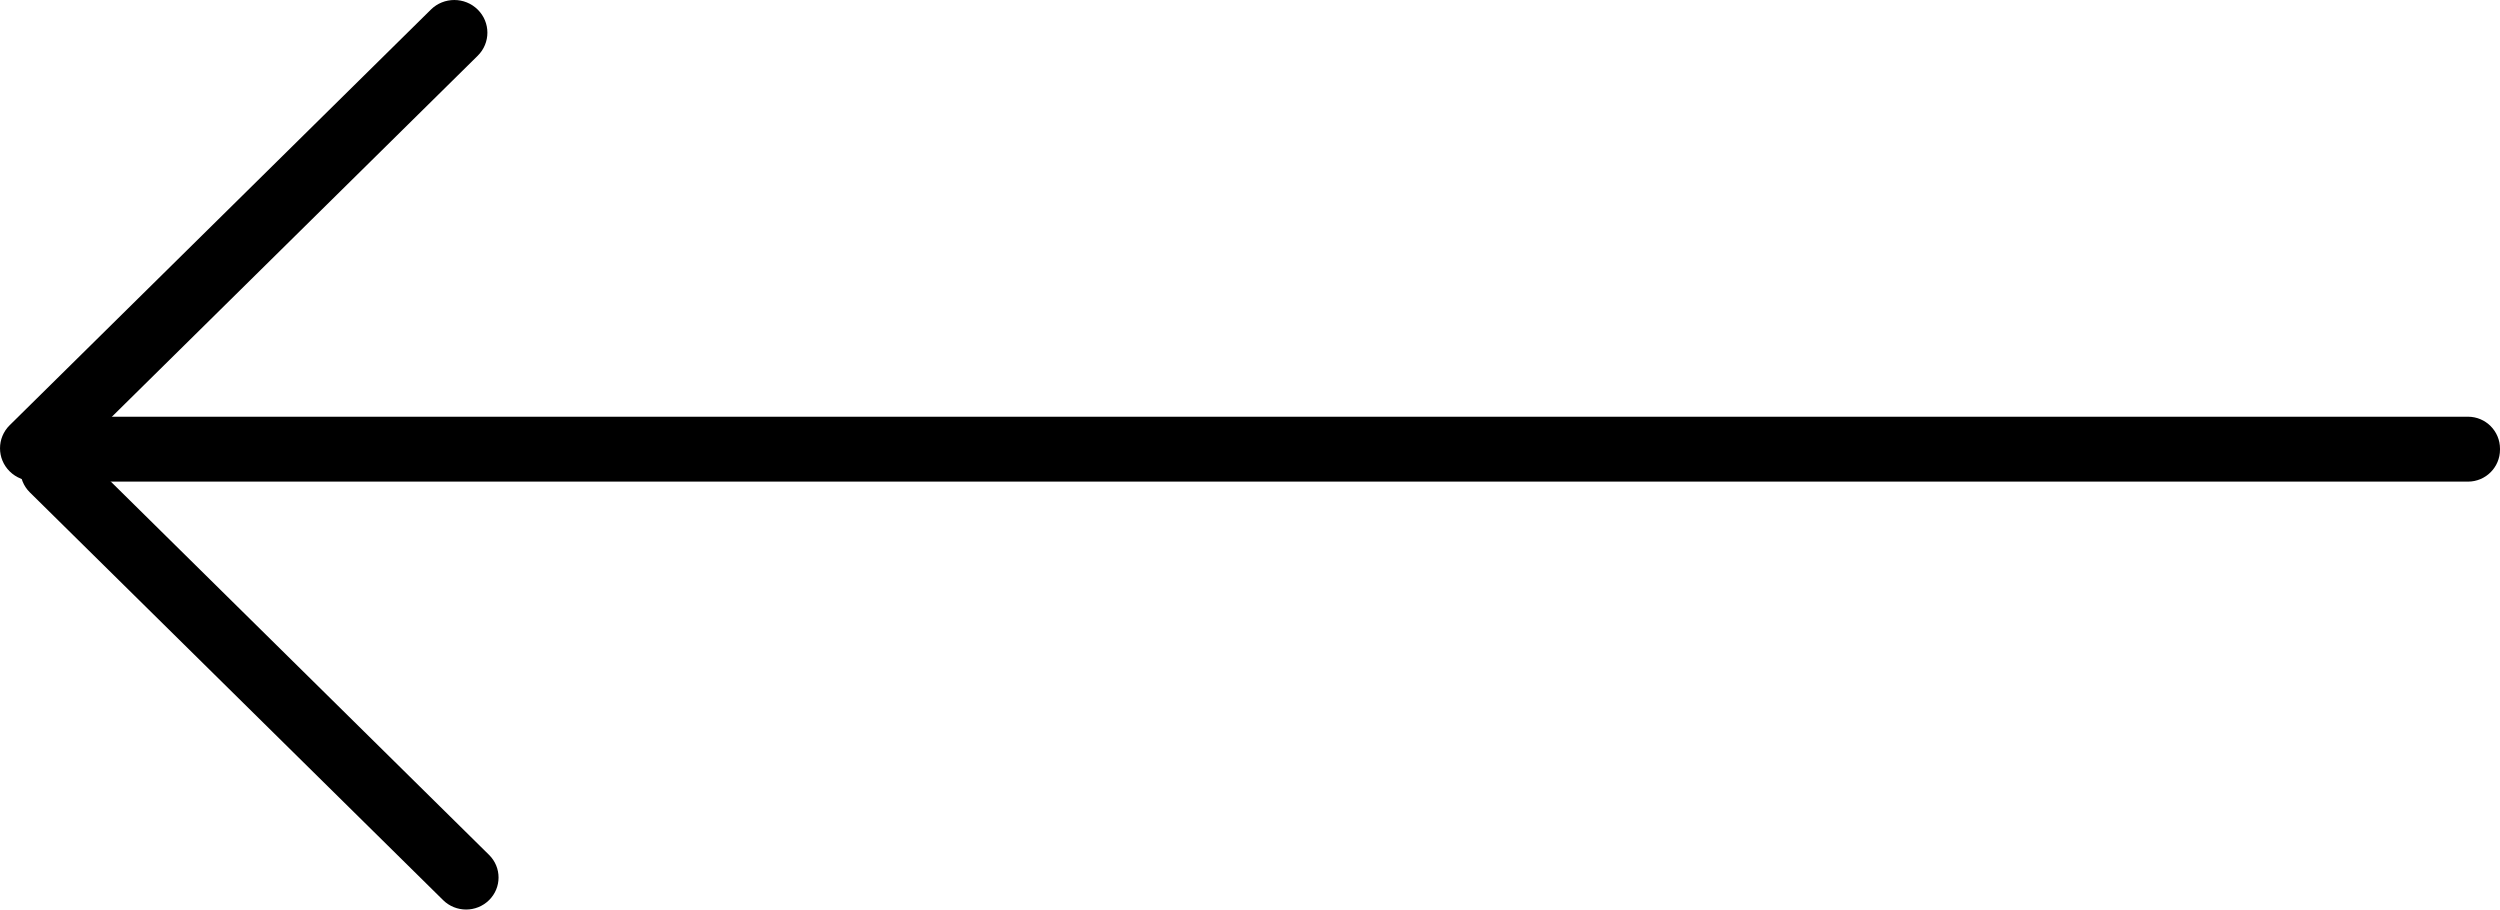 <?xml version="1.0" encoding="utf-8"?>
<!-- Generator: Adobe Illustrator 16.0.0, SVG Export Plug-In . SVG Version: 6.00 Build 0)  -->
<!DOCTYPE svg PUBLIC "-//W3C//DTD SVG 1.1//EN" "http://www.w3.org/Graphics/SVG/1.1/DTD/svg11.dtd">
<svg version="1.1" id="Layer_1" xmlns="http://www.w3.org/2000/svg" xmlns:xlink="http://www.w3.org/1999/xlink" x="0px" y="0px"
	 width="76.989px" height="28.009px" viewBox="0 0 76.989 28.009" enable-background="new 0 0 76.989 28.009" xml:space="preserve">
<g>
	<path fill-rule="evenodd" clip-rule="evenodd" d="M1.976,12.833h74.027c0.545,0,0.986,0.442,0.986,0.986v0.027
		c0,0.545-0.441,0.986-0.986,0.986H1.976c-0.545,0-0.987-0.441-0.987-0.986V13.82C0.989,13.275,1.431,12.833,1.976,12.833z"/>
	<path fill-rule="evenodd" clip-rule="evenodd" d="M13.646,27.72L0.918,15.162c-0.39-0.387-0.39-1.011,0-1.396
		c0.391-0.385,1.024-0.385,1.415,0L15.06,26.326c0.391,0.385,0.391,1.01,0,1.395C14.669,28.106,14.037,28.106,13.646,27.72z"/>
	<path fill-rule="evenodd" clip-rule="evenodd" d="M14.711,1.717L1.74,14.517c-0.398,0.393-1.043,0.393-1.441,0s-0.398-1.03,0-1.423
		L13.27,0.295c0.398-0.393,1.043-0.393,1.441,0C15.109,0.688,15.109,1.324,14.711,1.717z"/>
</g>
</svg>
